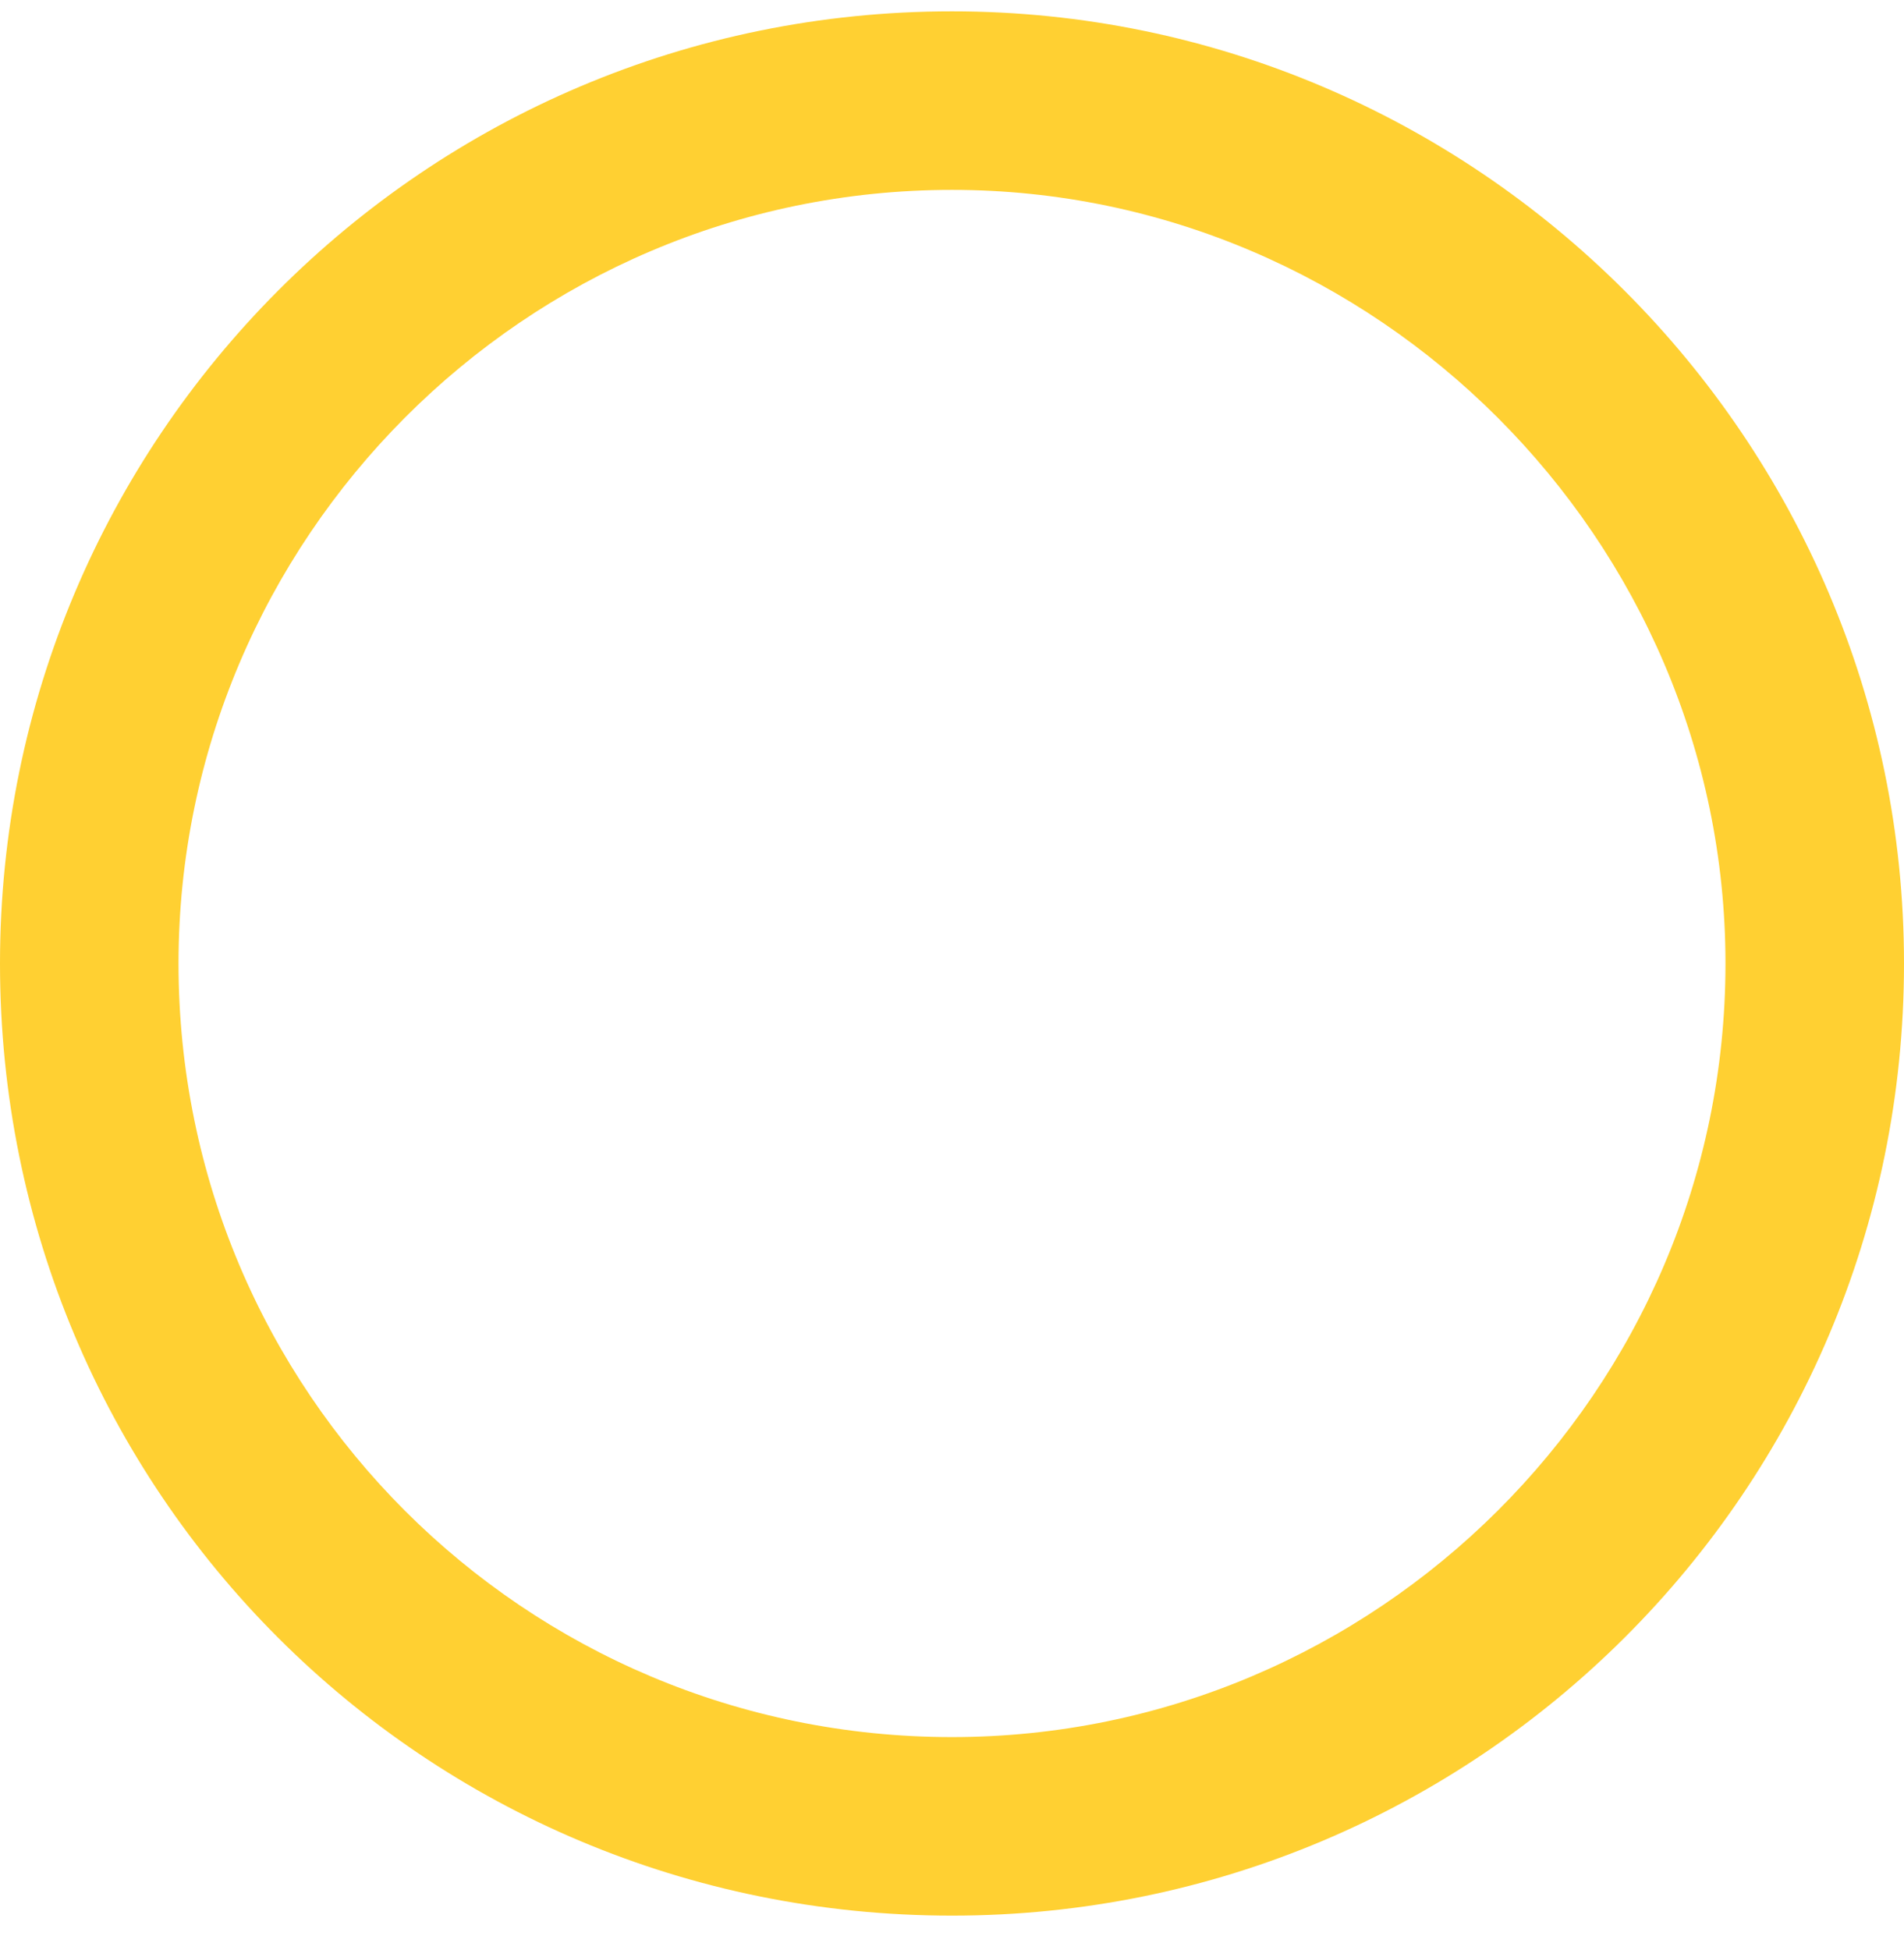 <svg width="42" height="43" viewBox="0 0 42 43" fill="none" xmlns="http://www.w3.org/2000/svg">
  <path
    d="M42 21.25C42 32.898 32.566 42.25 21 42.25C9.352 42.25 0 32.898 0 21.25C0 9.684 9.352 0.25 21 0.25C32.566 0.25 42 9.684 42 21.25ZM21 4.188C11.566 4.188 3.938 11.898 3.938 21.25C3.938 30.684 11.566 38.312 21 38.312C30.352 38.312 38.062 30.684 38.062 21.25C38.062 11.898 30.352 4.188 21 4.188Z"
    fill="#FFD032" />
</svg>
